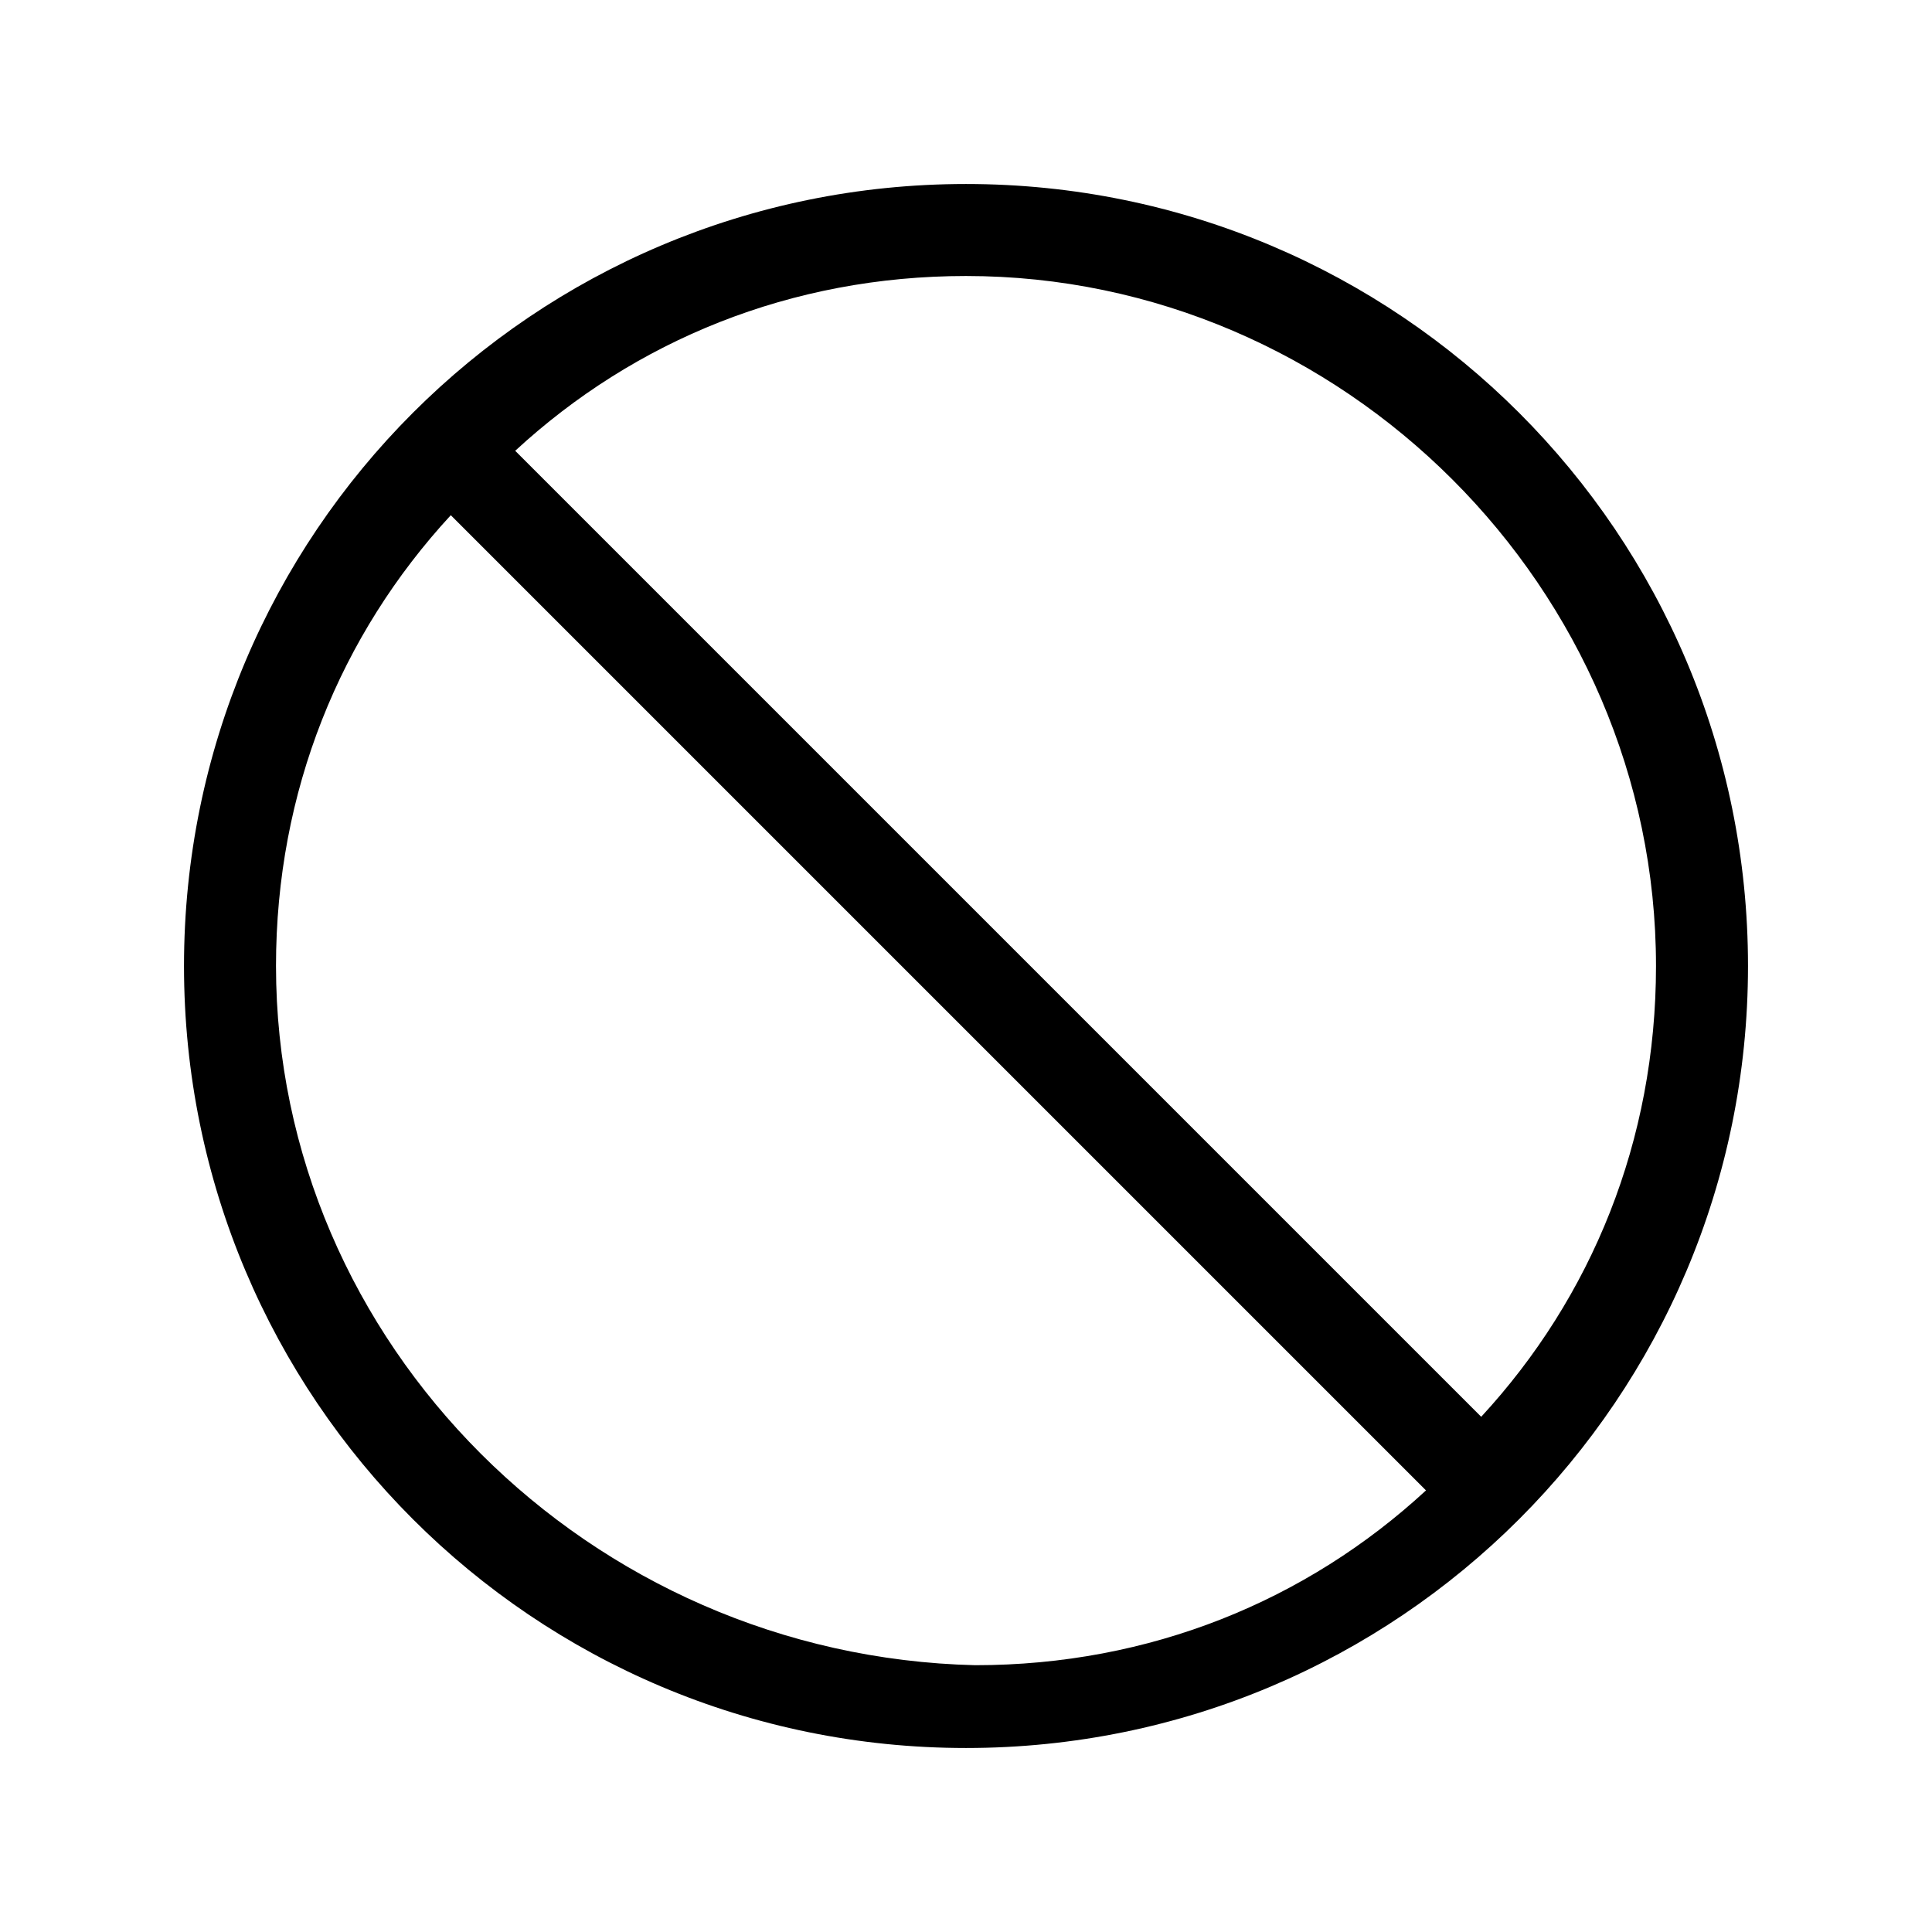 <svg xmlns="http://www.w3.org/2000/svg" viewBox="0 0 21 21"><path d="M10.5 2C5.8 2 2 5.8 2 10.5S5.8 19 10.5 19s8.5-3.8 8.5-8.5S15.2 2 10.5 2zm7.5 8.5c0 1.9-.7 3.6-1.9 4.9L5.6 4.9C6.9 3.7 8.6 3 10.5 3c4.1 0 7.5 3.4 7.5 7.5zm-15 0c0-1.9.7-3.6 1.9-4.9l10.6 10.6c-1.3 1.2-3 1.9-4.9 1.9C6.4 18 3 14.6 3 10.5z"/></svg>